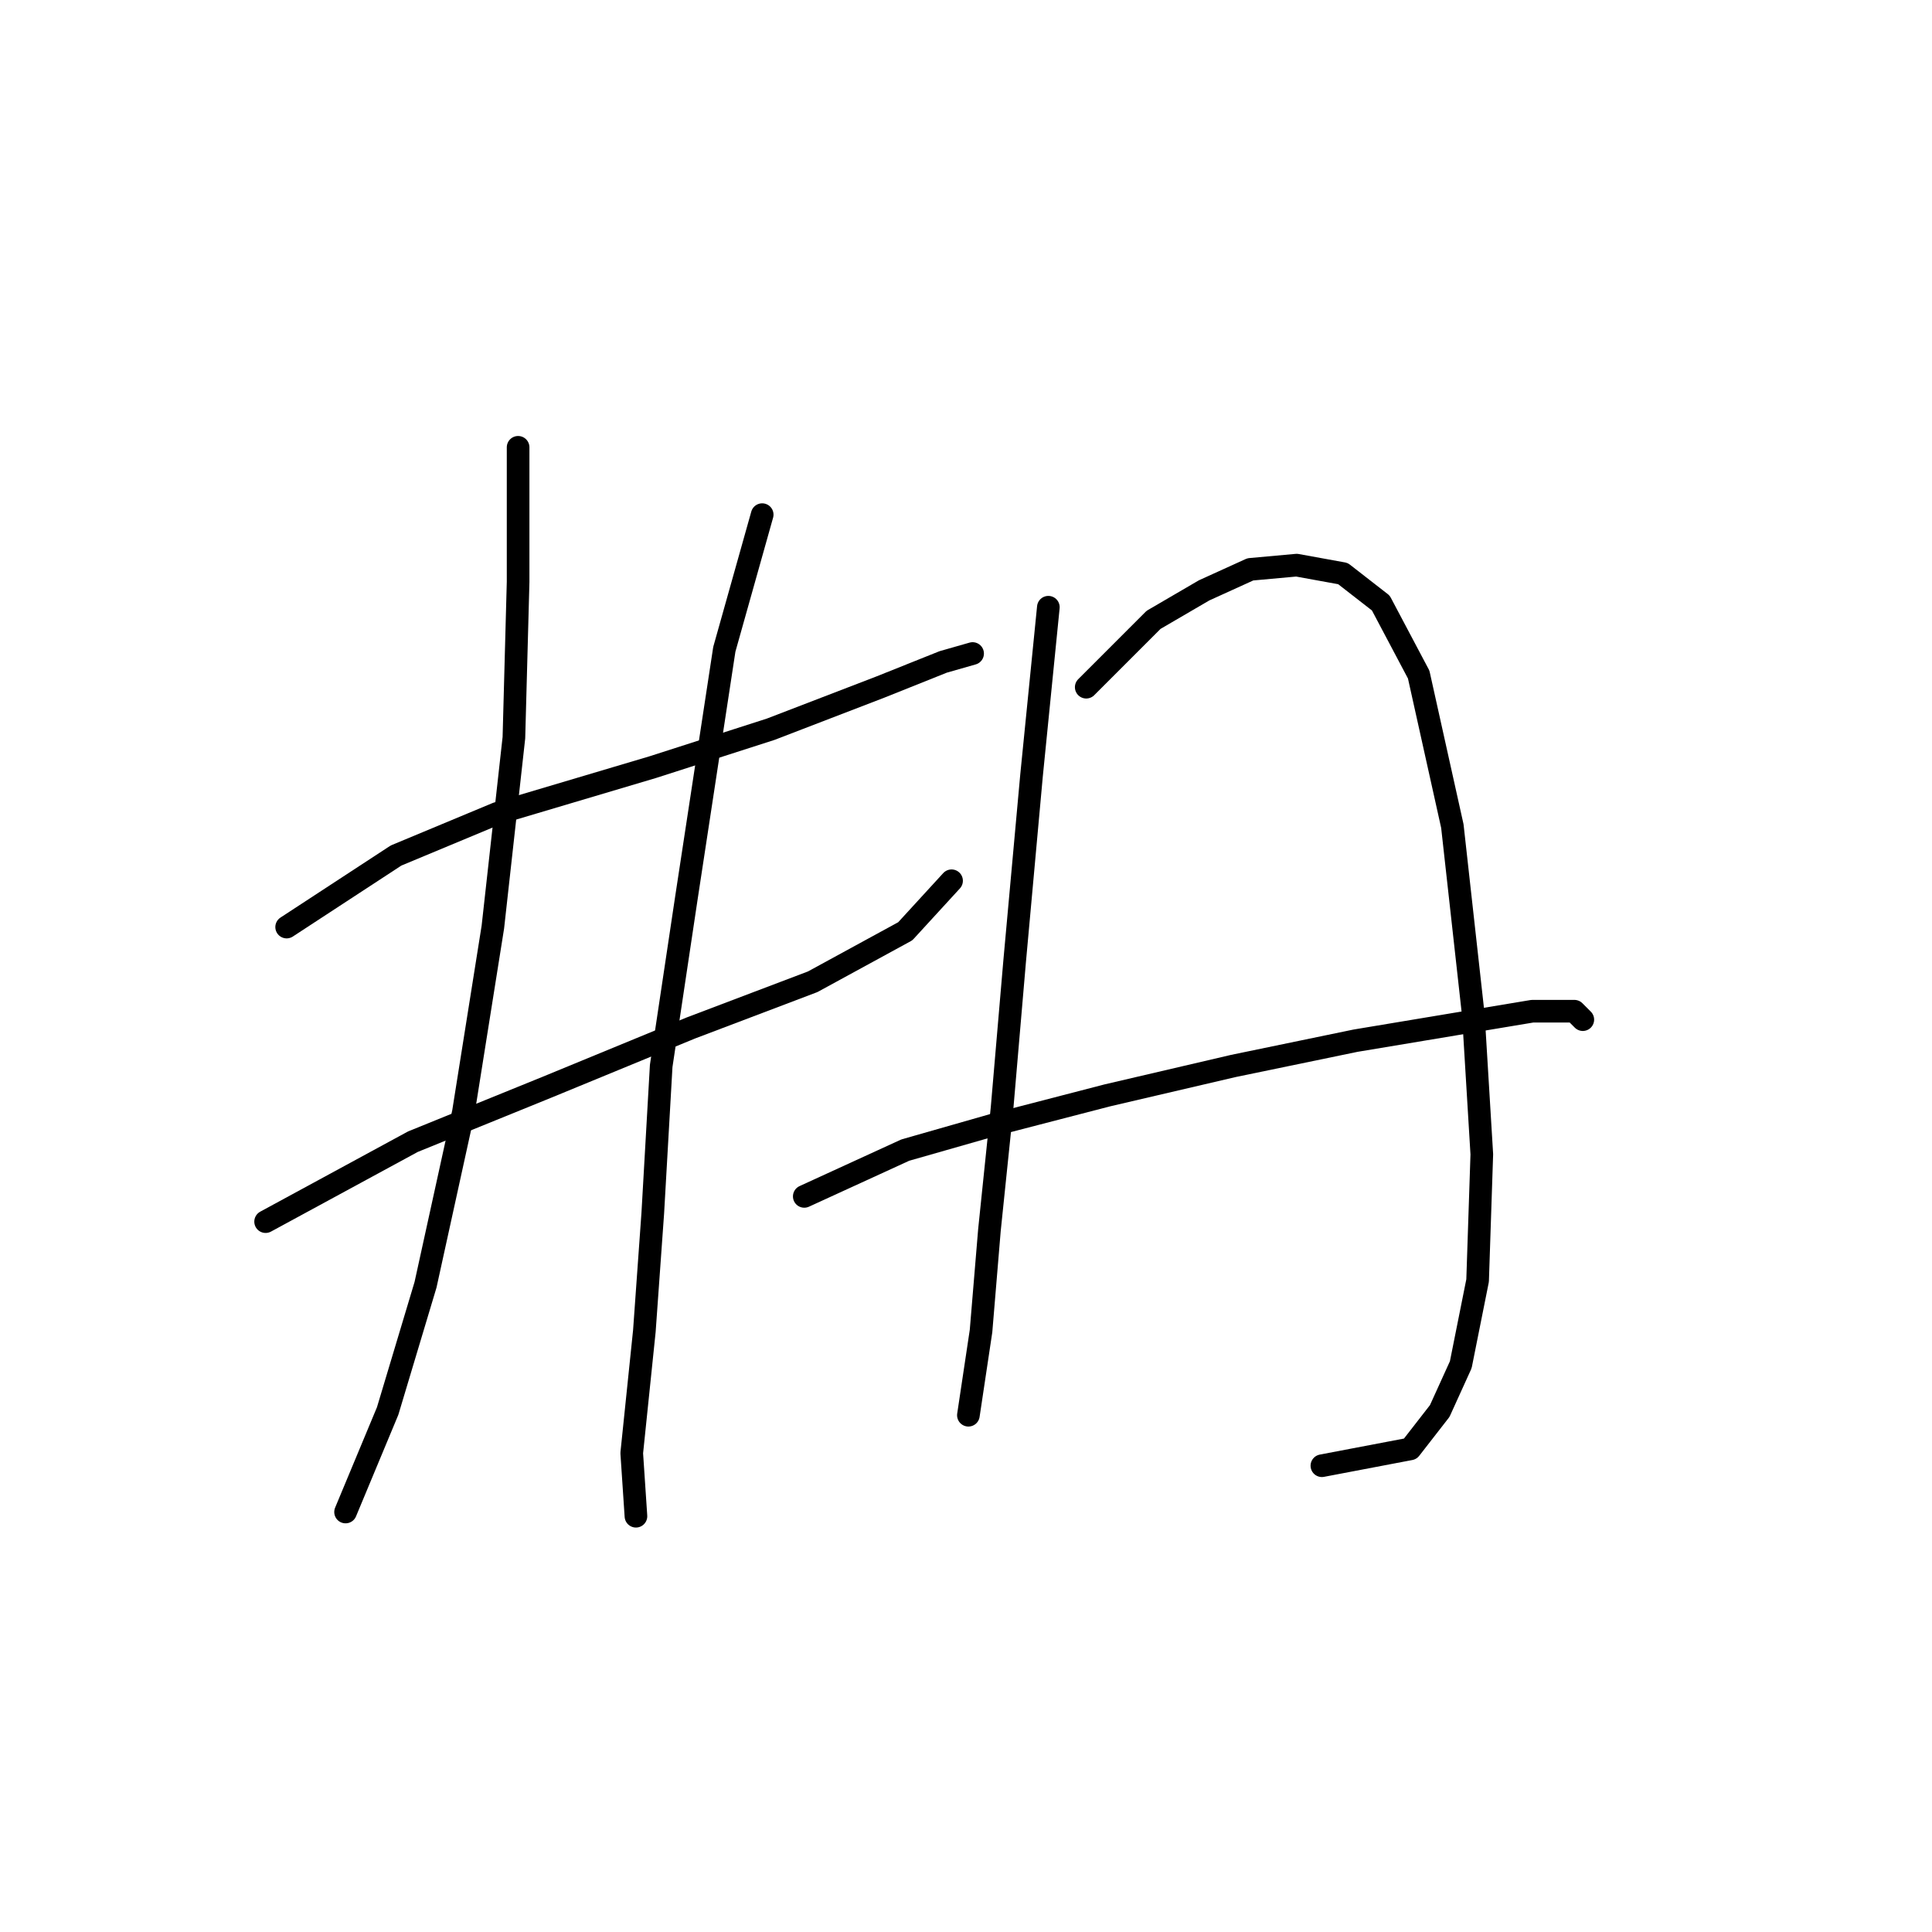<?xml version="1.0" standalone="no"?>
    <svg width="256" height="256" xmlns="http://www.w3.org/2000/svg" version="1.1">
    <polyline stroke="black" stroke-width="3" stroke-linecap="round" fill="transparent" stroke-linejoin="round" points="37.983 122.84 52.481 113.36 65.864 107.784 86.496 101.65 102.11 96.632 116.608 91.056 124.972 87.71 128.875 86.595 128.875 86.595 " />
        <polyline stroke="black" stroke-width="3" stroke-linecap="round" fill="transparent" stroke-linejoin="round" points="35.195 161.873 54.712 151.279 72.556 144.03 91.515 136.223 107.686 130.089 119.953 123.398 126.087 116.706 126.087 116.706 " />
        <polyline stroke="black" stroke-width="3" stroke-linecap="round" fill="transparent" stroke-linejoin="round" points="68.652 59.271 68.652 77.115 68.095 97.747 65.307 122.84 61.403 147.375 56.385 170.238 51.366 186.966 45.79 200.349 45.79 200.349 " />
        <polyline stroke="black" stroke-width="3" stroke-linecap="round" fill="transparent" stroke-linejoin="round" points="100.994 68.193 95.976 86.037 90.957 118.937 87.611 141.242 86.496 160.758 85.381 176.372 83.708 192.543 84.266 200.907 84.266 200.907 " />
        <polyline stroke="black" stroke-width="3" stroke-linecap="round" fill="transparent" stroke-linejoin="round" points="138.912 80.461 136.682 102.766 134.452 127.301 132.779 146.818 131.106 162.989 129.991 176.372 128.318 187.524 128.318 187.524 " />
        <polyline stroke="black" stroke-width="3" stroke-linecap="round" fill="transparent" stroke-linejoin="round" points="143.931 91.056 152.853 82.134 159.544 78.23 165.678 75.442 171.812 74.885 177.946 76 182.964 79.903 187.983 89.383 192.444 109.457 195.232 134.55 196.347 152.952 195.79 169.68 193.559 180.833 190.771 186.966 186.868 191.985 175.158 194.215 175.158 194.215 " />
        <polyline stroke="black" stroke-width="3" stroke-linecap="round" fill="transparent" stroke-linejoin="round" points="106.57 158.528 119.953 152.394 131.663 149.048 146.719 145.145 163.448 141.242 179.619 137.896 193.002 135.665 203.039 133.992 208.615 133.992 209.73 135.108 209.73 135.108 " />
        </svg>